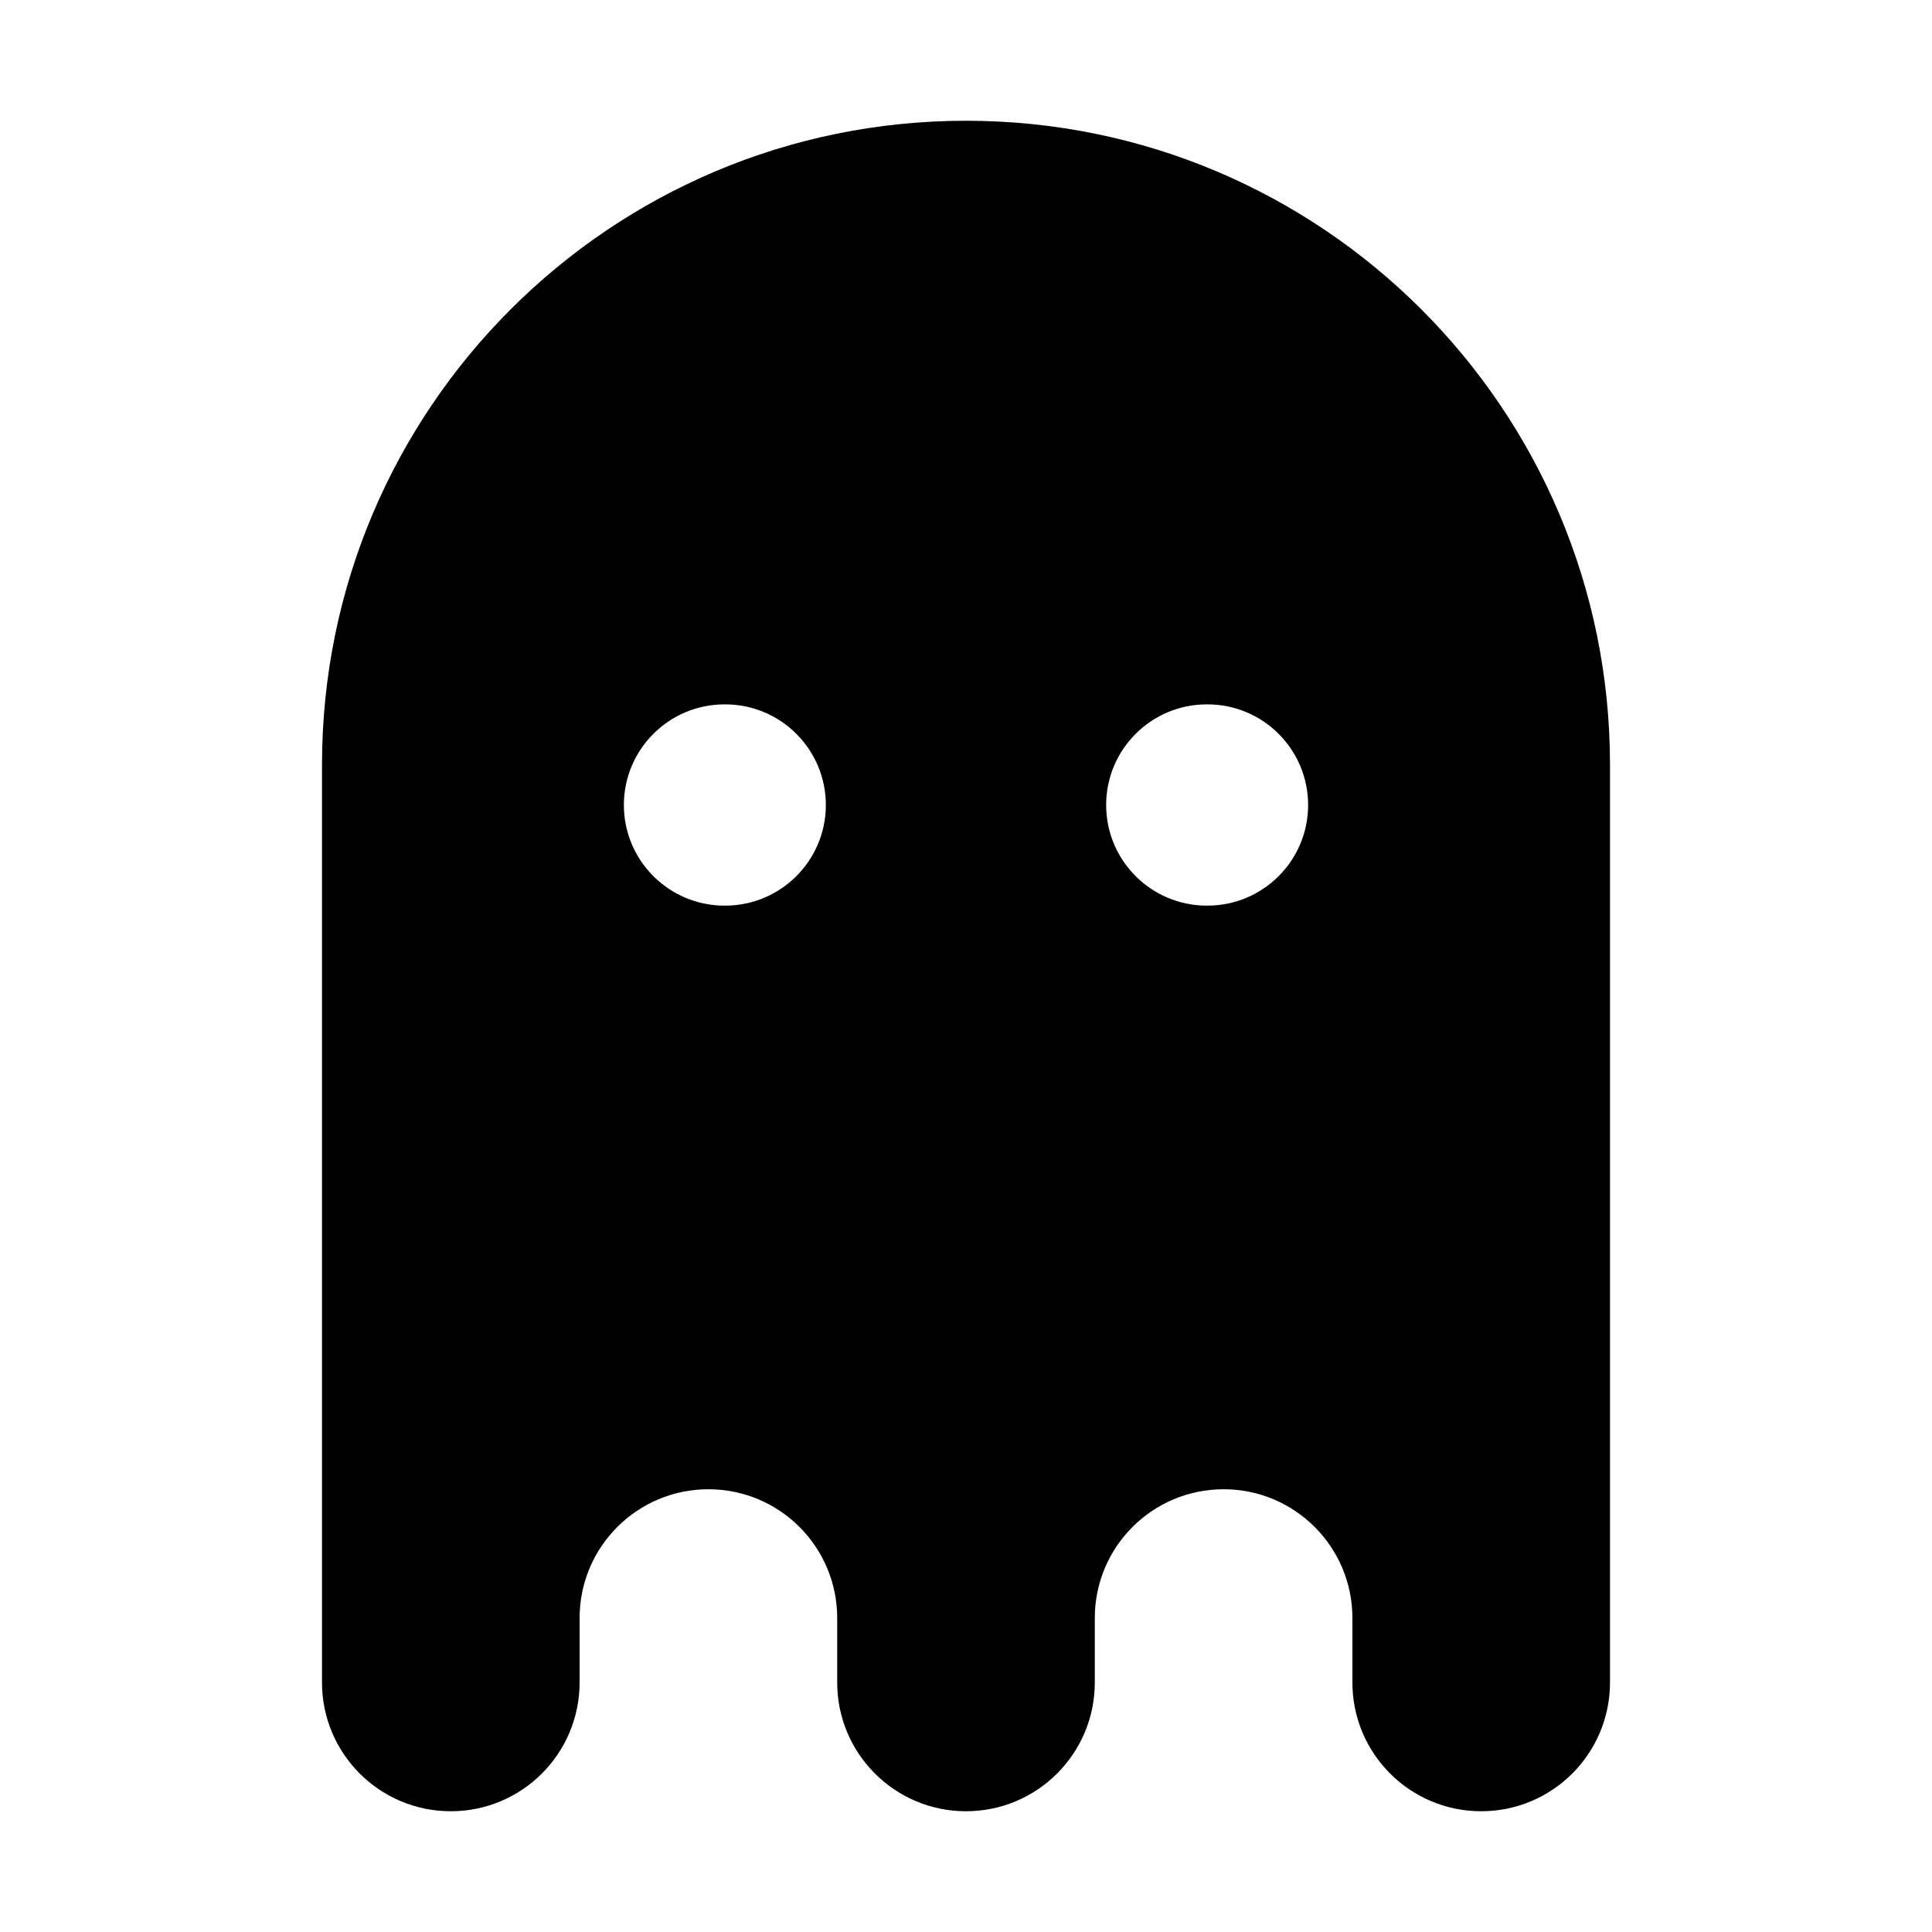 <svg width="24" height="24" viewBox="0 0 24 24" xmlns="http://www.w3.org/2000/svg">
    <path fill-rule="evenodd" clip-rule="evenodd" d="M12 1.5C16.418 1.5 20 5.082 20 9.5V20.9C20 21.784 19.284 22.5 18.4 22.5C17.516 22.5 16.8 21.784 16.8 20.9V20.1C16.8 19.216 16.084 18.5 15.2 18.5C14.316 18.5 13.6 19.216 13.6 20.1V20.9C13.6 21.784 12.884 22.5 12 22.5C11.116 22.5 10.4 21.784 10.4 20.9V20.1C10.4 19.216 9.684 18.5 8.8 18.5C7.916 18.5 7.2 19.216 7.2 20.1V20.9C7.2 21.784 6.484 22.5 5.6 22.5C4.716 22.5 4 21.784 4 20.9V9.5C4 5.082 7.582 1.5 12 1.5ZM9 8.75C8.31 8.75 7.75 9.31 7.75 10C7.75 10.69 8.31 11.25 9 11.25H9.009C9.699 11.25 10.259 10.69 10.259 10C10.259 9.31 9.699 8.75 9.009 8.75H9ZM14.991 8.75C14.301 8.75 13.741 9.31 13.741 10C13.741 10.69 14.301 11.25 14.991 11.25H15C15.69 11.25 16.25 10.69 16.25 10C16.25 9.31 15.69 8.75 15 8.75H14.991Z"/>
</svg>
